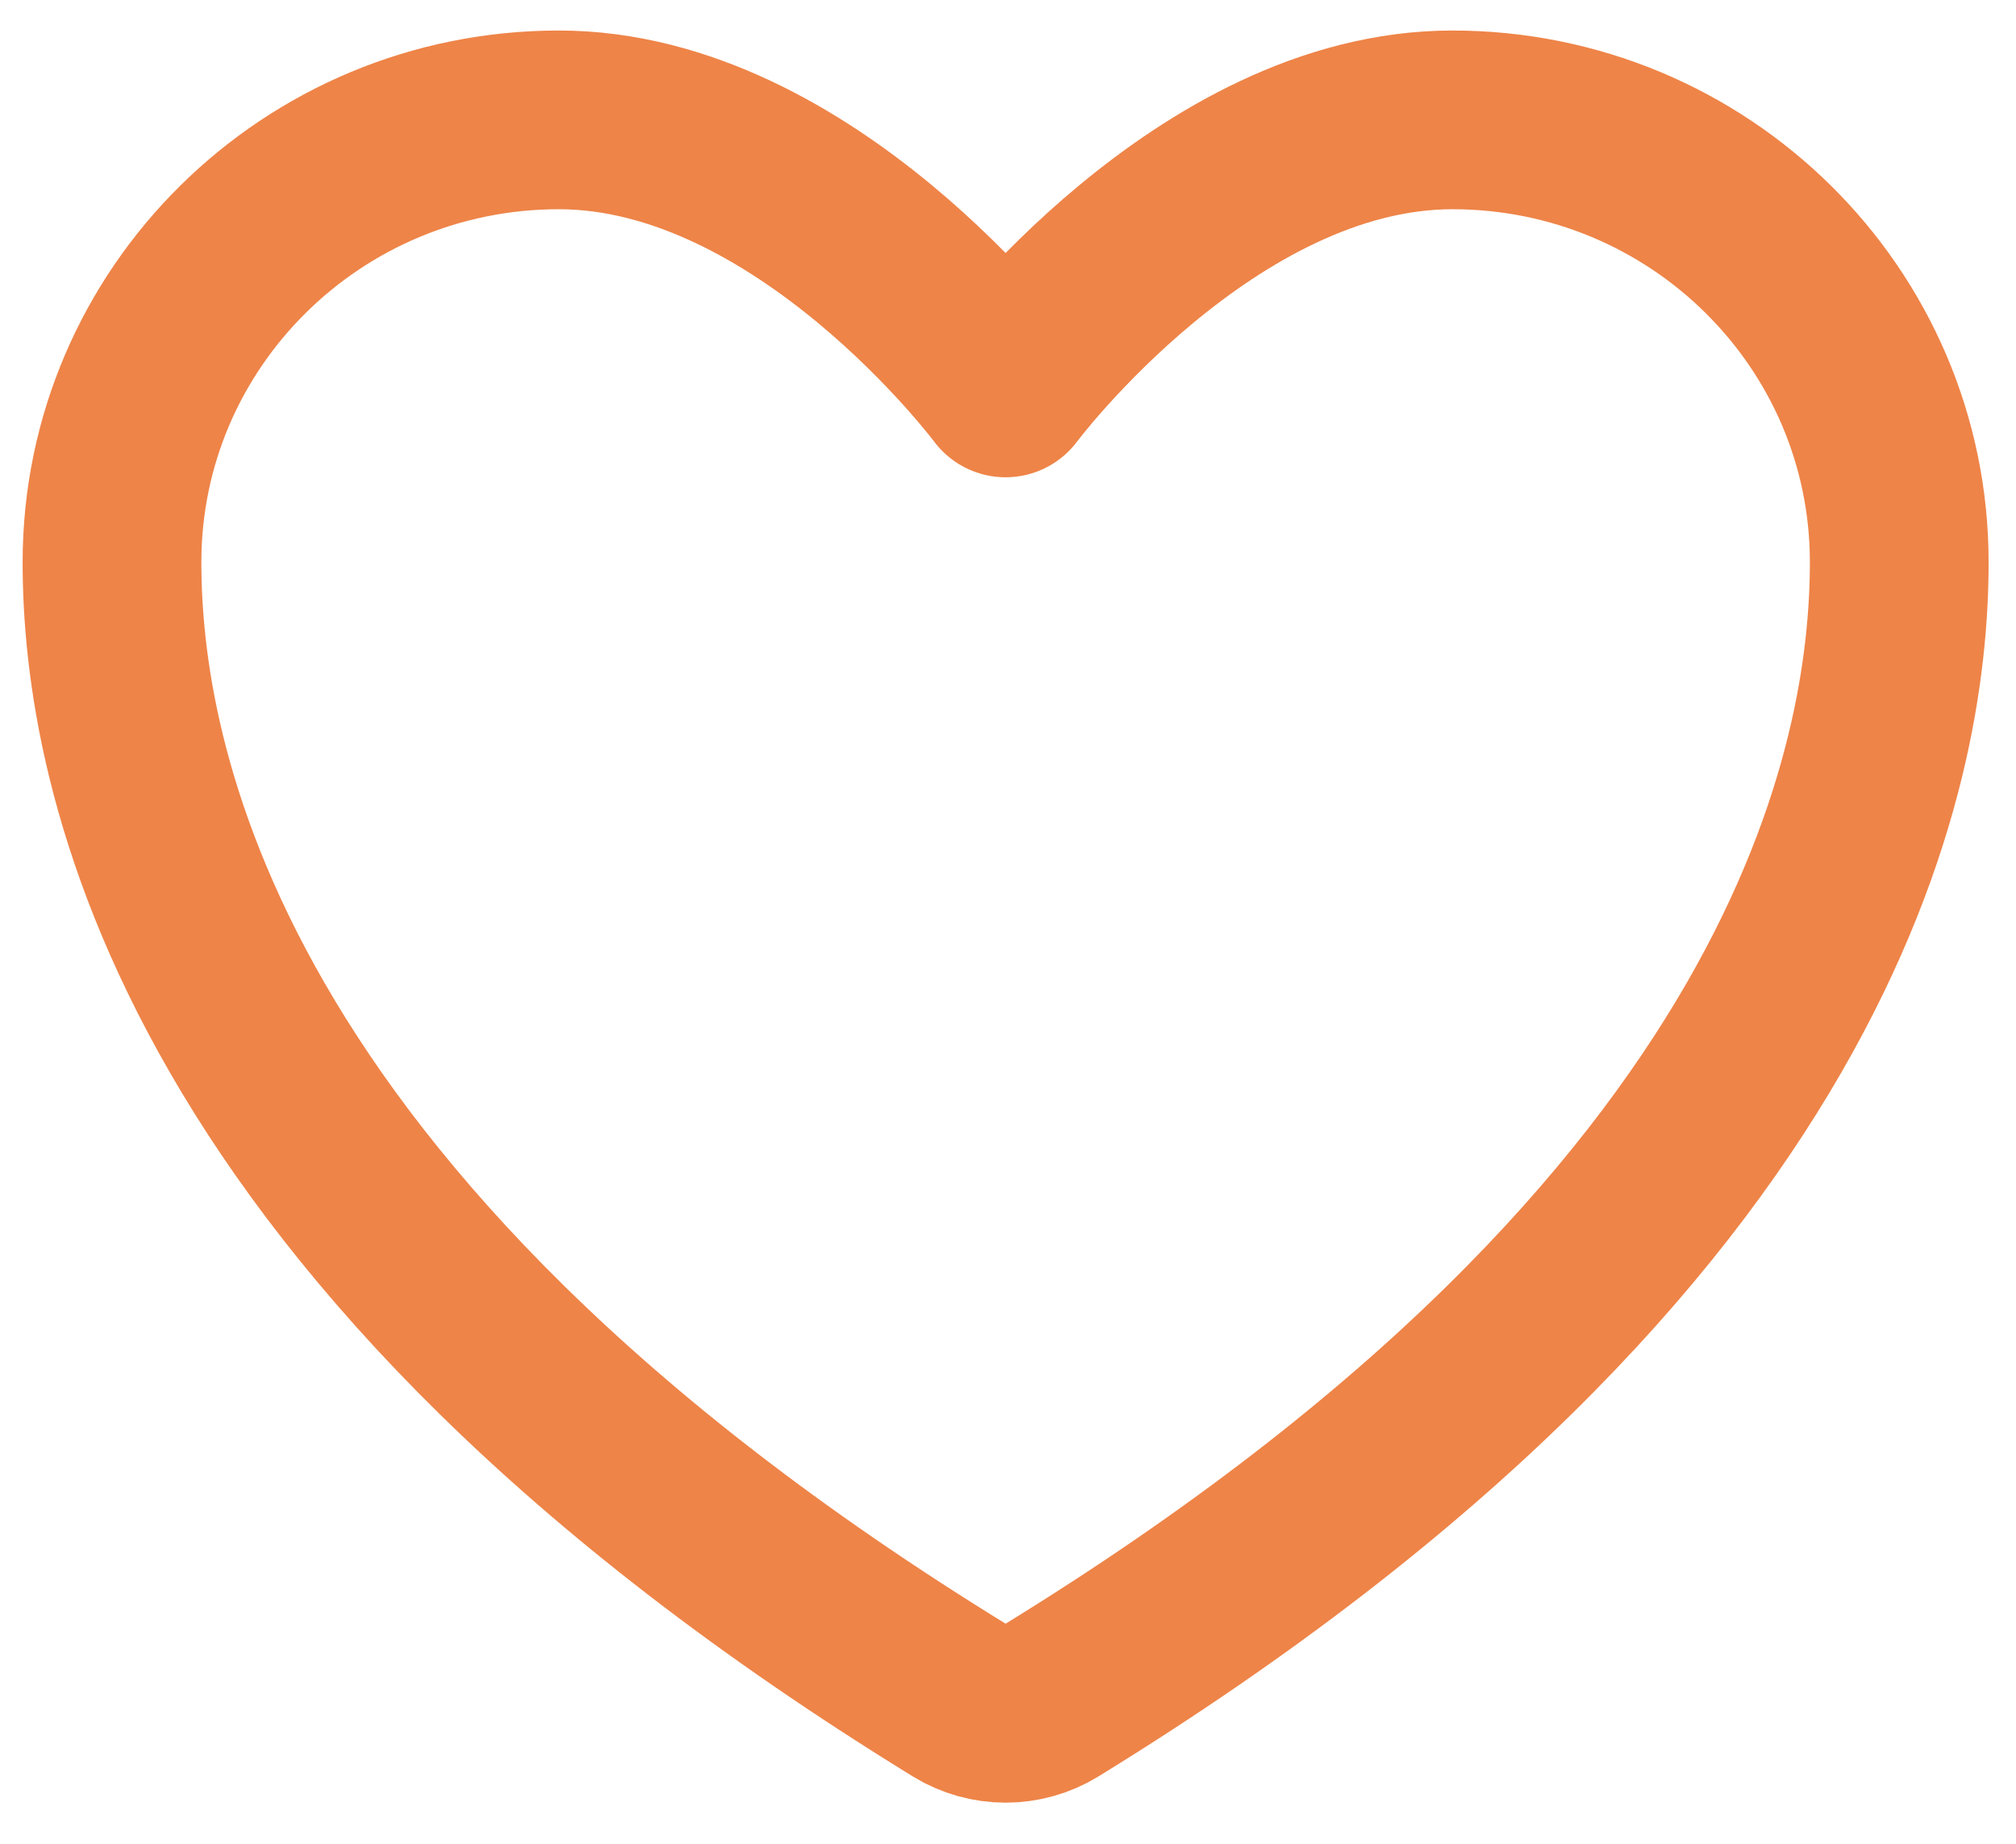 <svg width="47" height="43" viewBox="0 0 47 43" fill="none" xmlns="http://www.w3.org/2000/svg">
<path d="M13.028 2.795C7.276 2.795 2.611 7.412 2.611 13.108C2.611 17.706 4.434 28.618 22.378 39.649C22.699 39.845 23.068 39.948 23.444 39.948C23.821 39.948 24.19 39.845 24.511 39.649C42.455 28.618 44.278 17.706 44.278 13.108C44.278 7.412 39.613 2.795 33.861 2.795C28.109 2.795 23.444 9.045 23.444 9.045C23.444 9.045 18.78 2.795 13.028 2.795Z" stroke="#EE8448" stroke-width="4.167" stroke-linecap="round" stroke-linejoin="round"/>
</svg>
